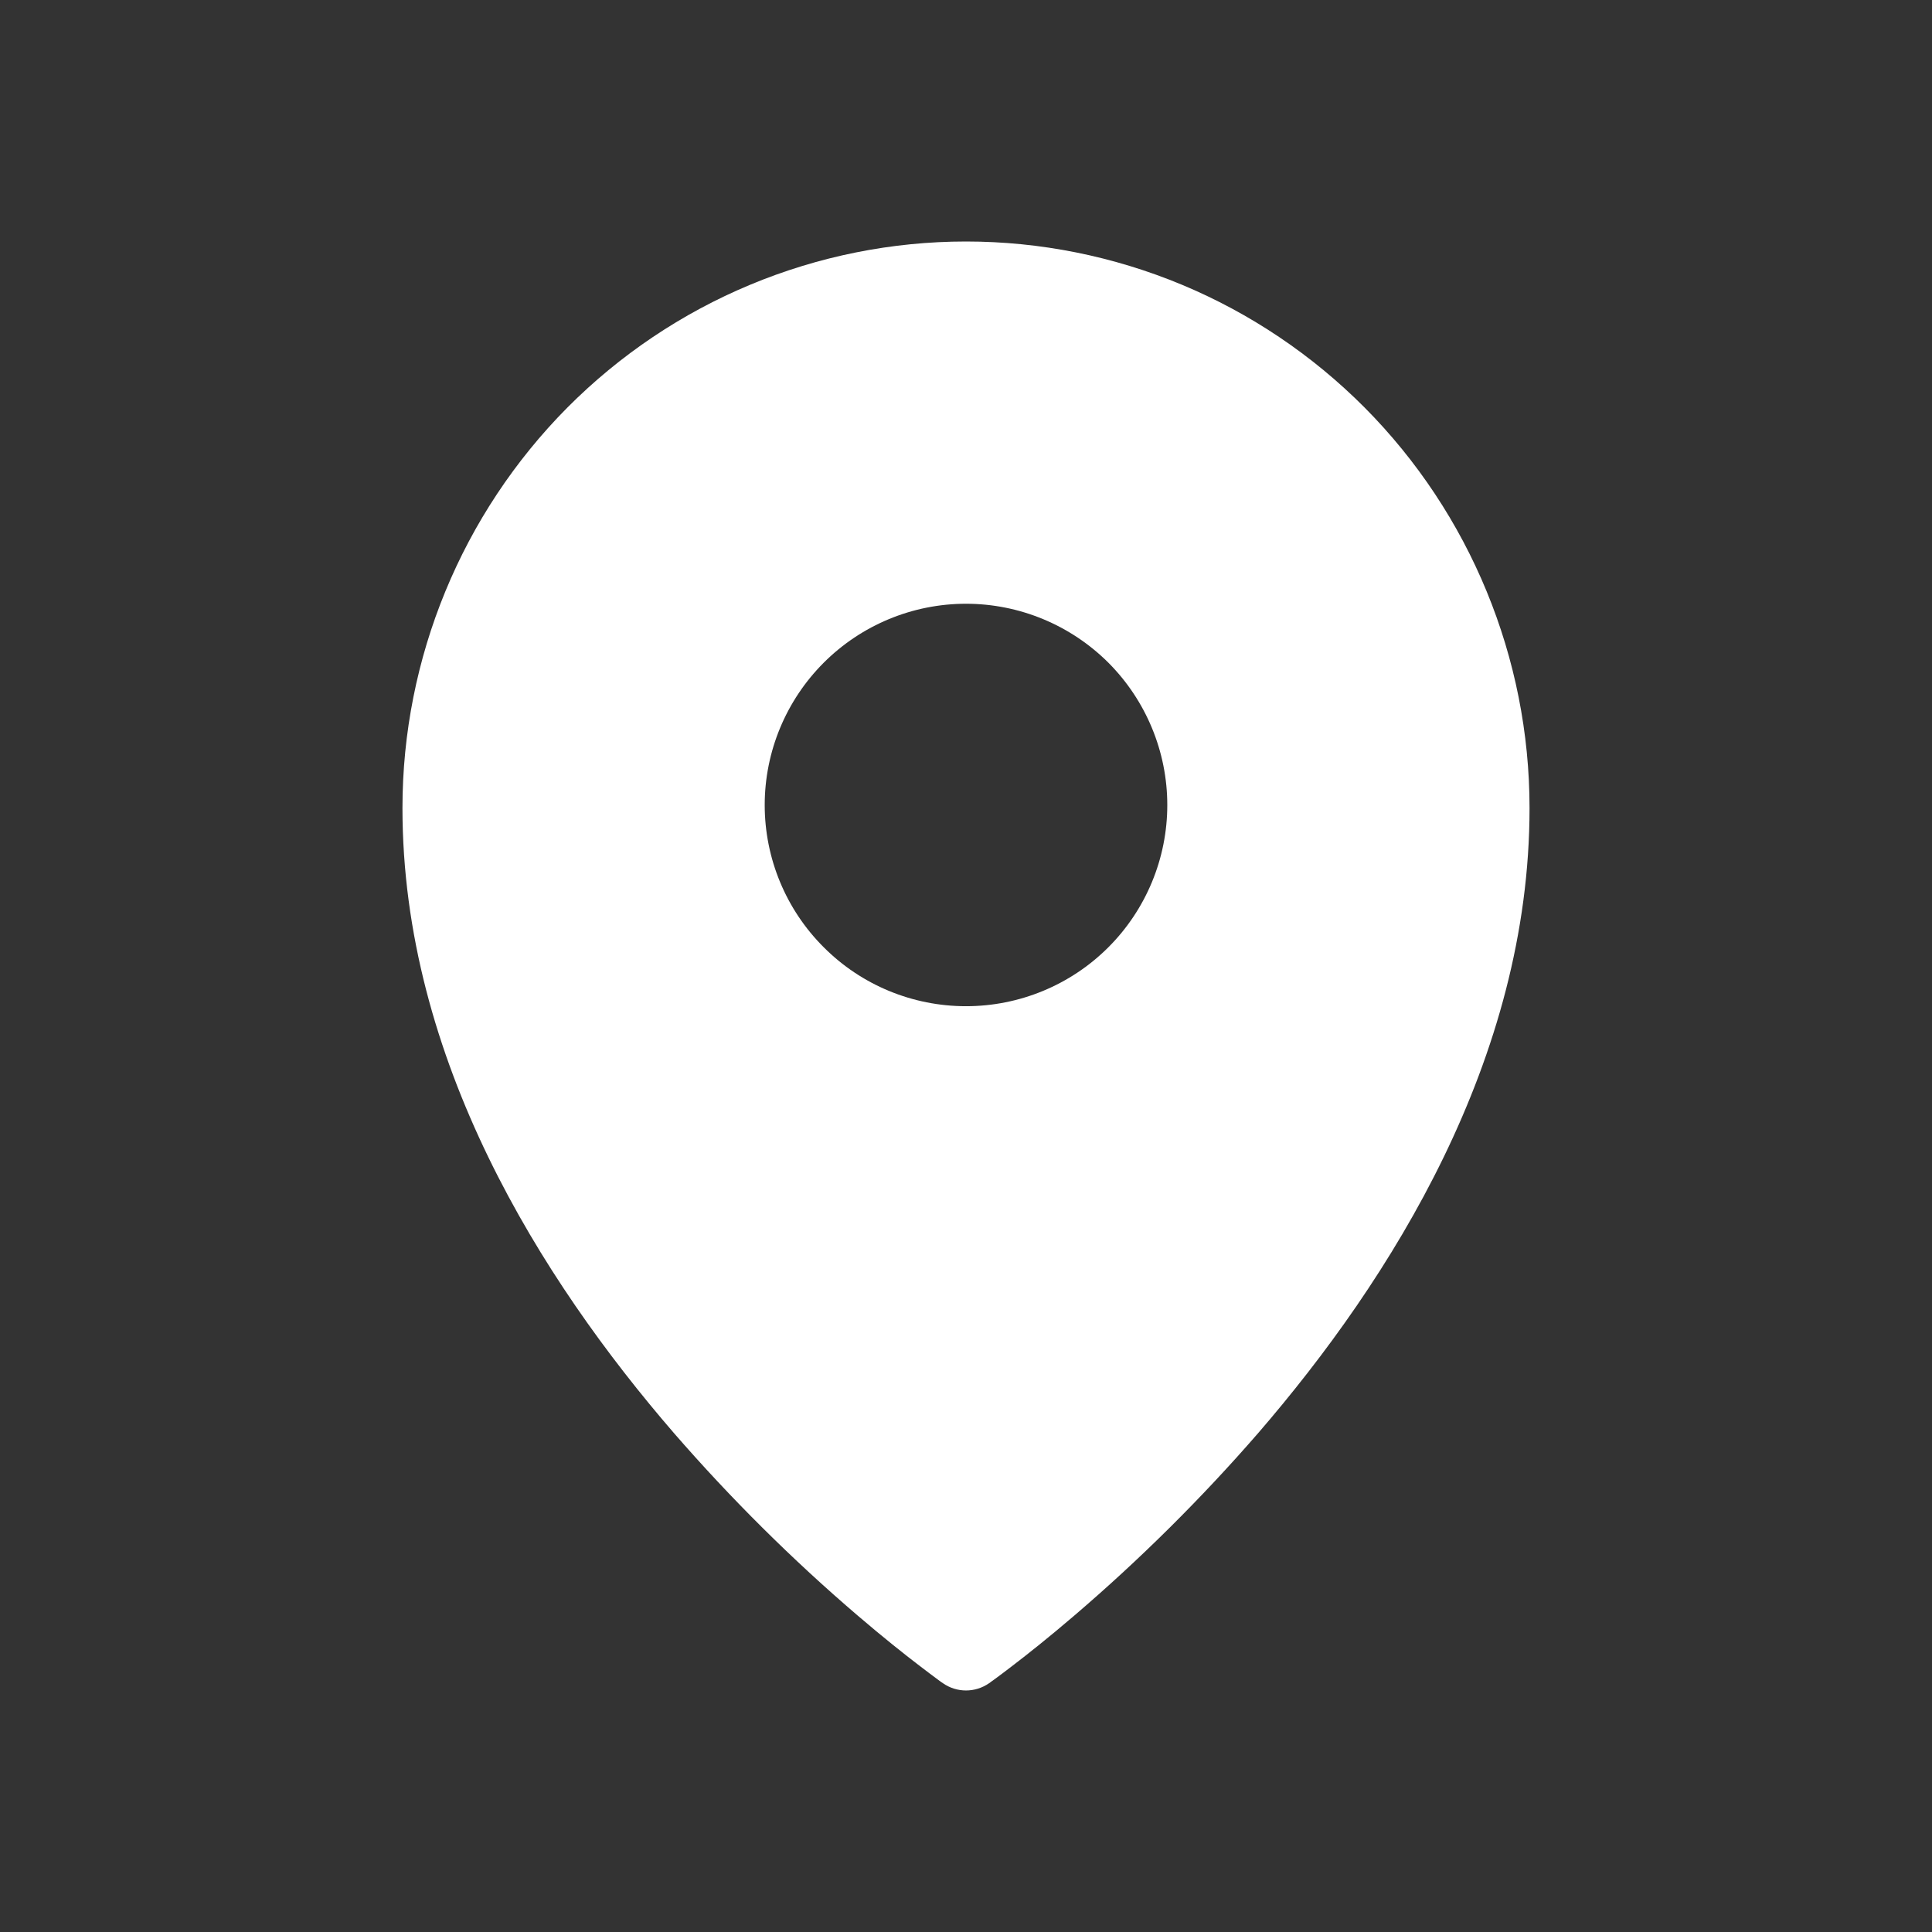 <svg width="16" height="16" viewBox="0 0 16 16" fill="none" xmlns="http://www.w3.org/2000/svg">
<rect x="0" y="0" width="16" height="16" fill="#333333" stroke="none"/>
<g id="healthicons:geo-location">
<path id="Vector" fill-rule="evenodd" clip-rule="evenodd" d="M8.192 13.939L8.194 13.938L8.197 13.936L8.207 13.928L8.246 13.9C8.28 13.875 8.328 13.839 8.389 13.792C8.512 13.698 8.686 13.56 8.894 13.382C9.439 12.916 9.949 12.41 10.419 11.869C11.521 10.593 12.667 8.773 12.667 6.692C12.667 5.449 12.175 4.255 11.301 3.375C10.868 2.94 10.354 2.594 9.788 2.358C9.221 2.122 8.614 2 8 2C7.387 2 6.779 2.122 6.213 2.358C5.646 2.594 5.132 2.94 4.699 3.375C3.824 4.257 3.333 5.45 3.333 6.692C3.333 8.773 4.479 10.593 5.582 11.869C6.052 12.41 6.561 12.916 7.106 13.382C7.314 13.56 7.488 13.698 7.611 13.792C7.671 13.838 7.732 13.884 7.793 13.929L7.804 13.936L7.807 13.938L7.808 13.939C7.923 14.02 8.077 14.02 8.192 13.939ZM9.667 6.667C9.667 7.109 9.491 7.533 9.179 7.845C8.866 8.158 8.442 8.333 8 8.333C7.558 8.333 7.134 8.158 6.822 7.845C6.509 7.533 6.333 7.109 6.333 6.667C6.333 6.225 6.509 5.801 6.822 5.488C7.134 5.176 7.558 5 8 5C8.442 5 8.866 5.176 9.179 5.488C9.491 5.801 9.667 6.225 9.667 6.667Z" fill="white"/>
</g>
</svg>
